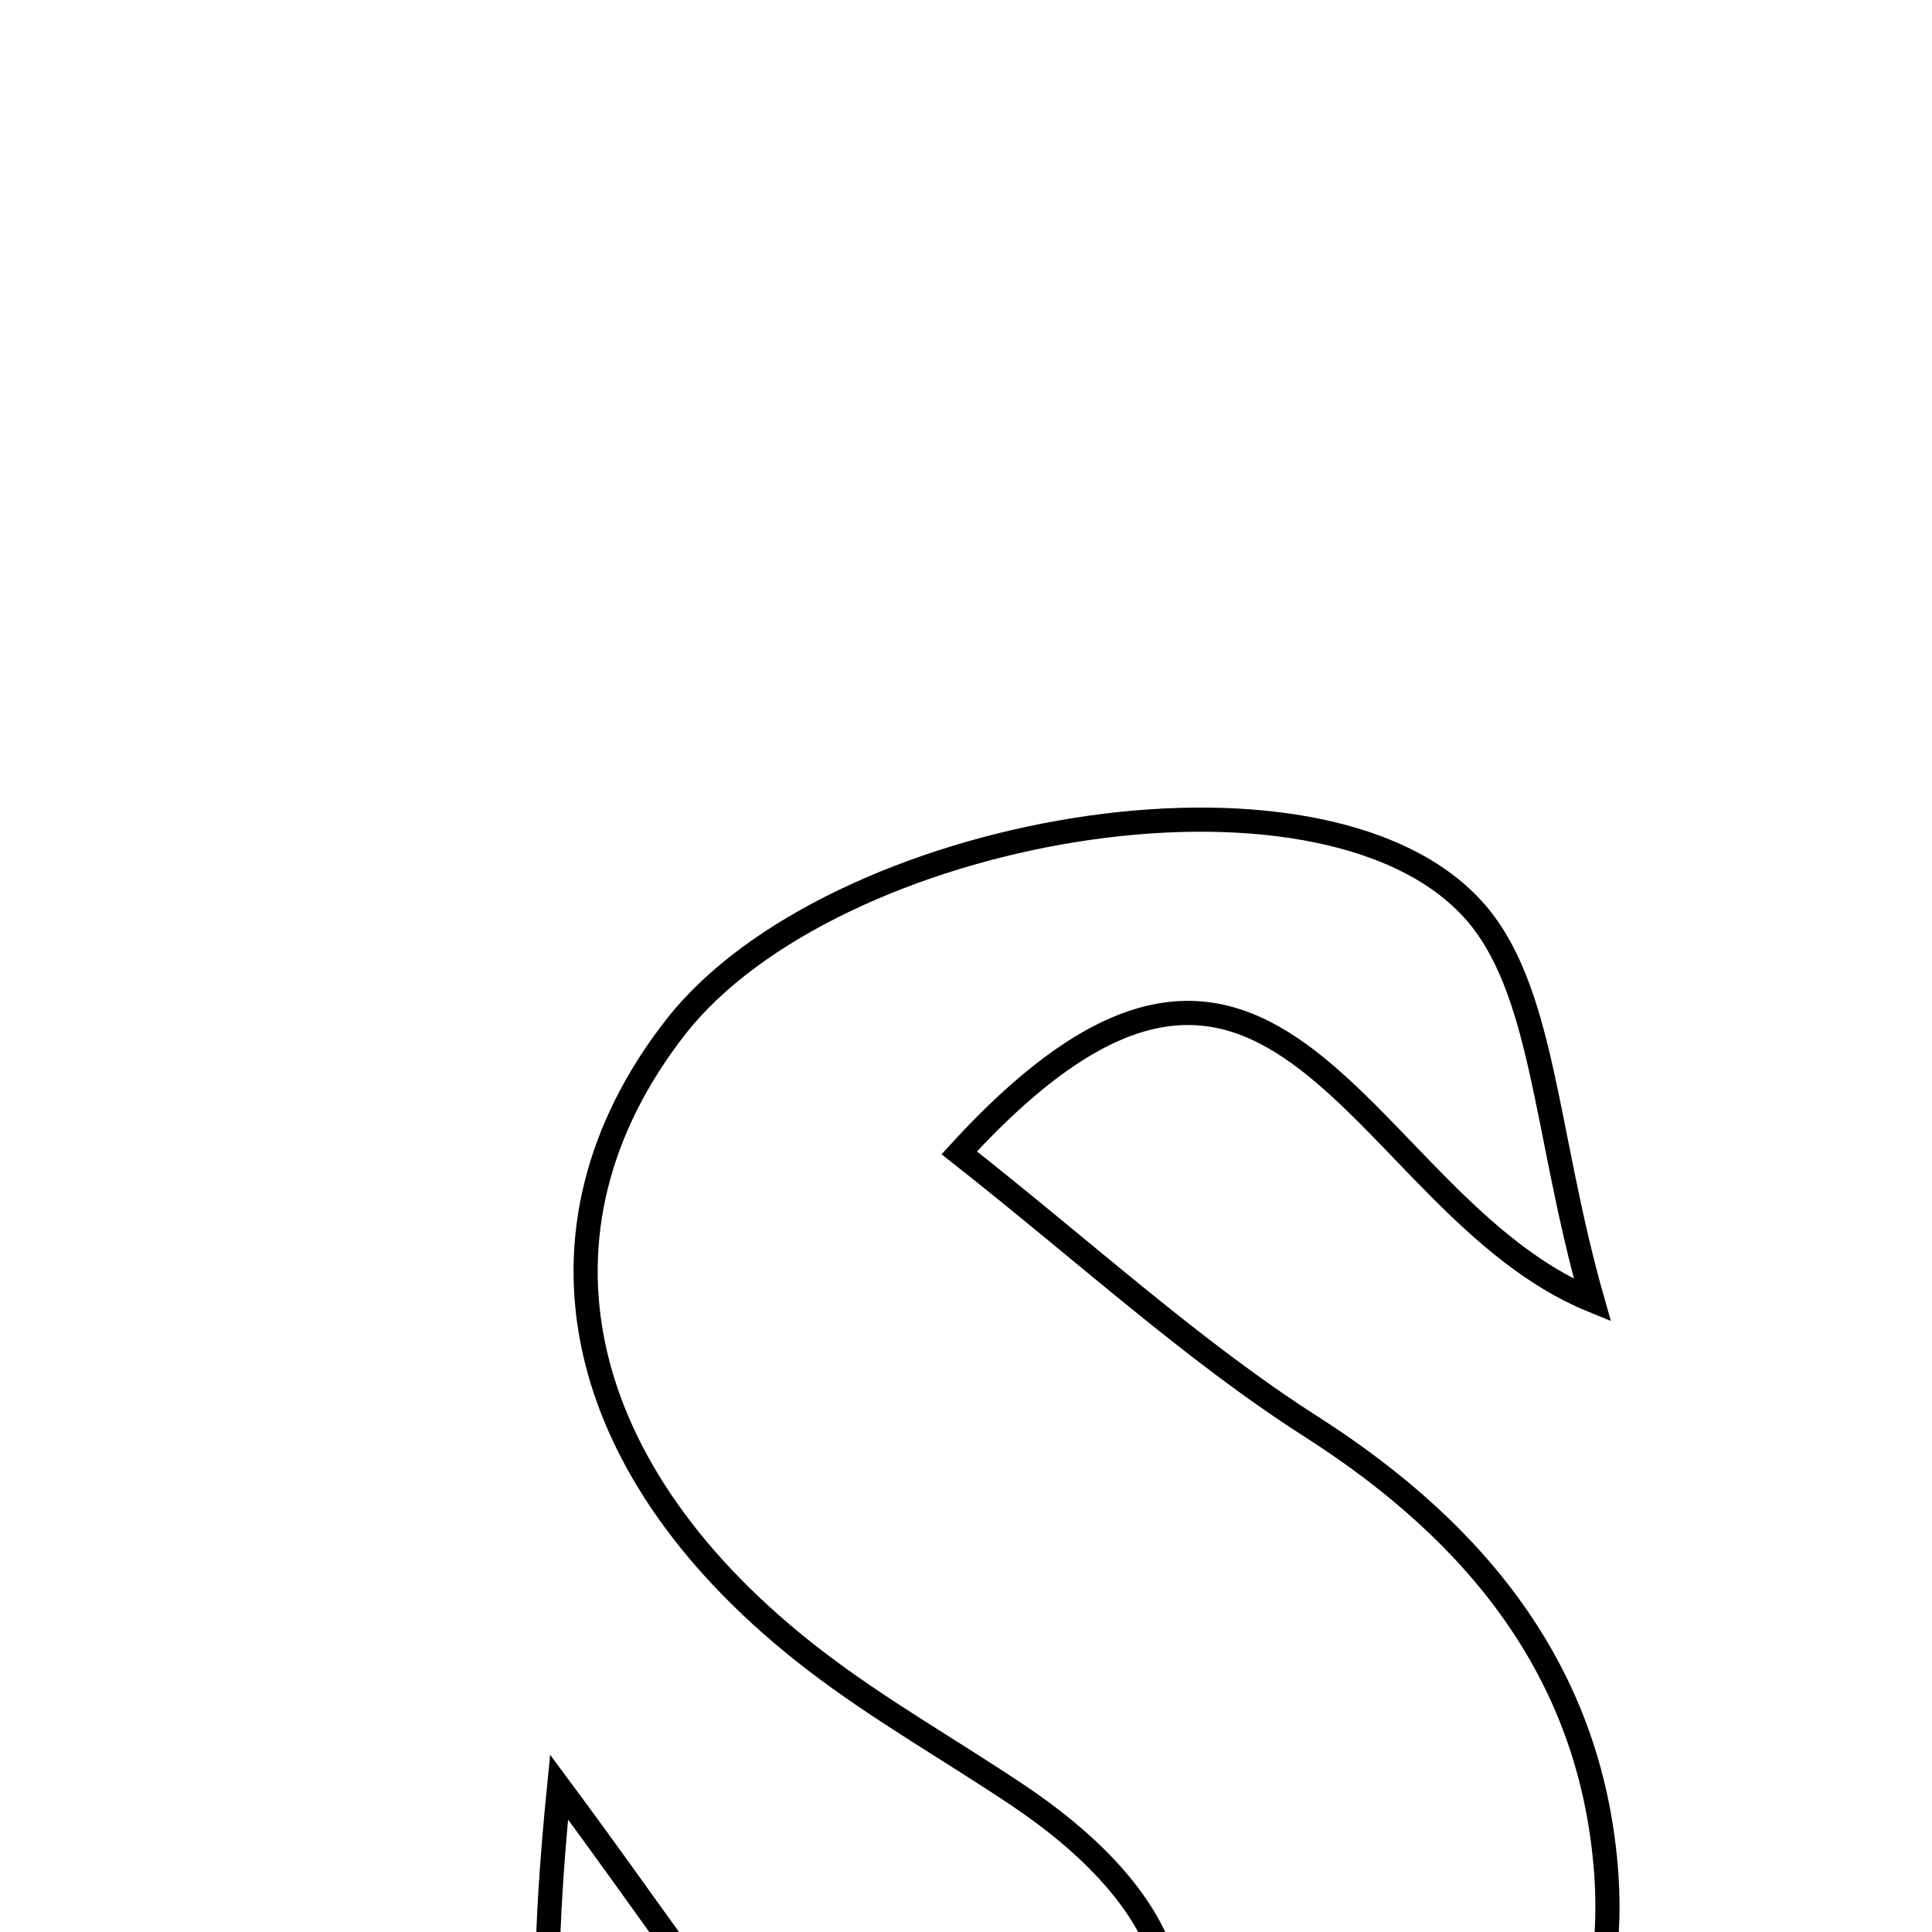 <svg xmlns="http://www.w3.org/2000/svg" viewBox="0.0 0.0 24.0 24.0" height="200px" width="200px"><path fill="none" stroke="black" stroke-width=".3" stroke-opacity="1.0"  filling="0" d="M18.292 11.29 C19.183 12.264 19.184 14.054 19.782 16.154 C16.877 14.969 15.874 9.992 11.916 14.321 C13.504 15.571 14.813 16.779 16.291 17.724 C18.387 19.064 19.789 20.829 19.956 23.307 C20.202 26.958 16.843 29.461 12.006 29.379 C7.412 29.303 6.36 28.046 6.945 22.2 C8.115 23.775 8.71 24.712 9.44 25.53 C10.631 26.865 12.114 28.365 13.788 26.61 C15.345 24.98 14.305 23.417 12.657 22.31 C11.816 21.745 10.928 21.244 10.125 20.628 C7.077 18.289 6.429 15.27 8.396 12.755 C10.335 10.278 16.381 9.201 18.292 11.29"></path></svg>